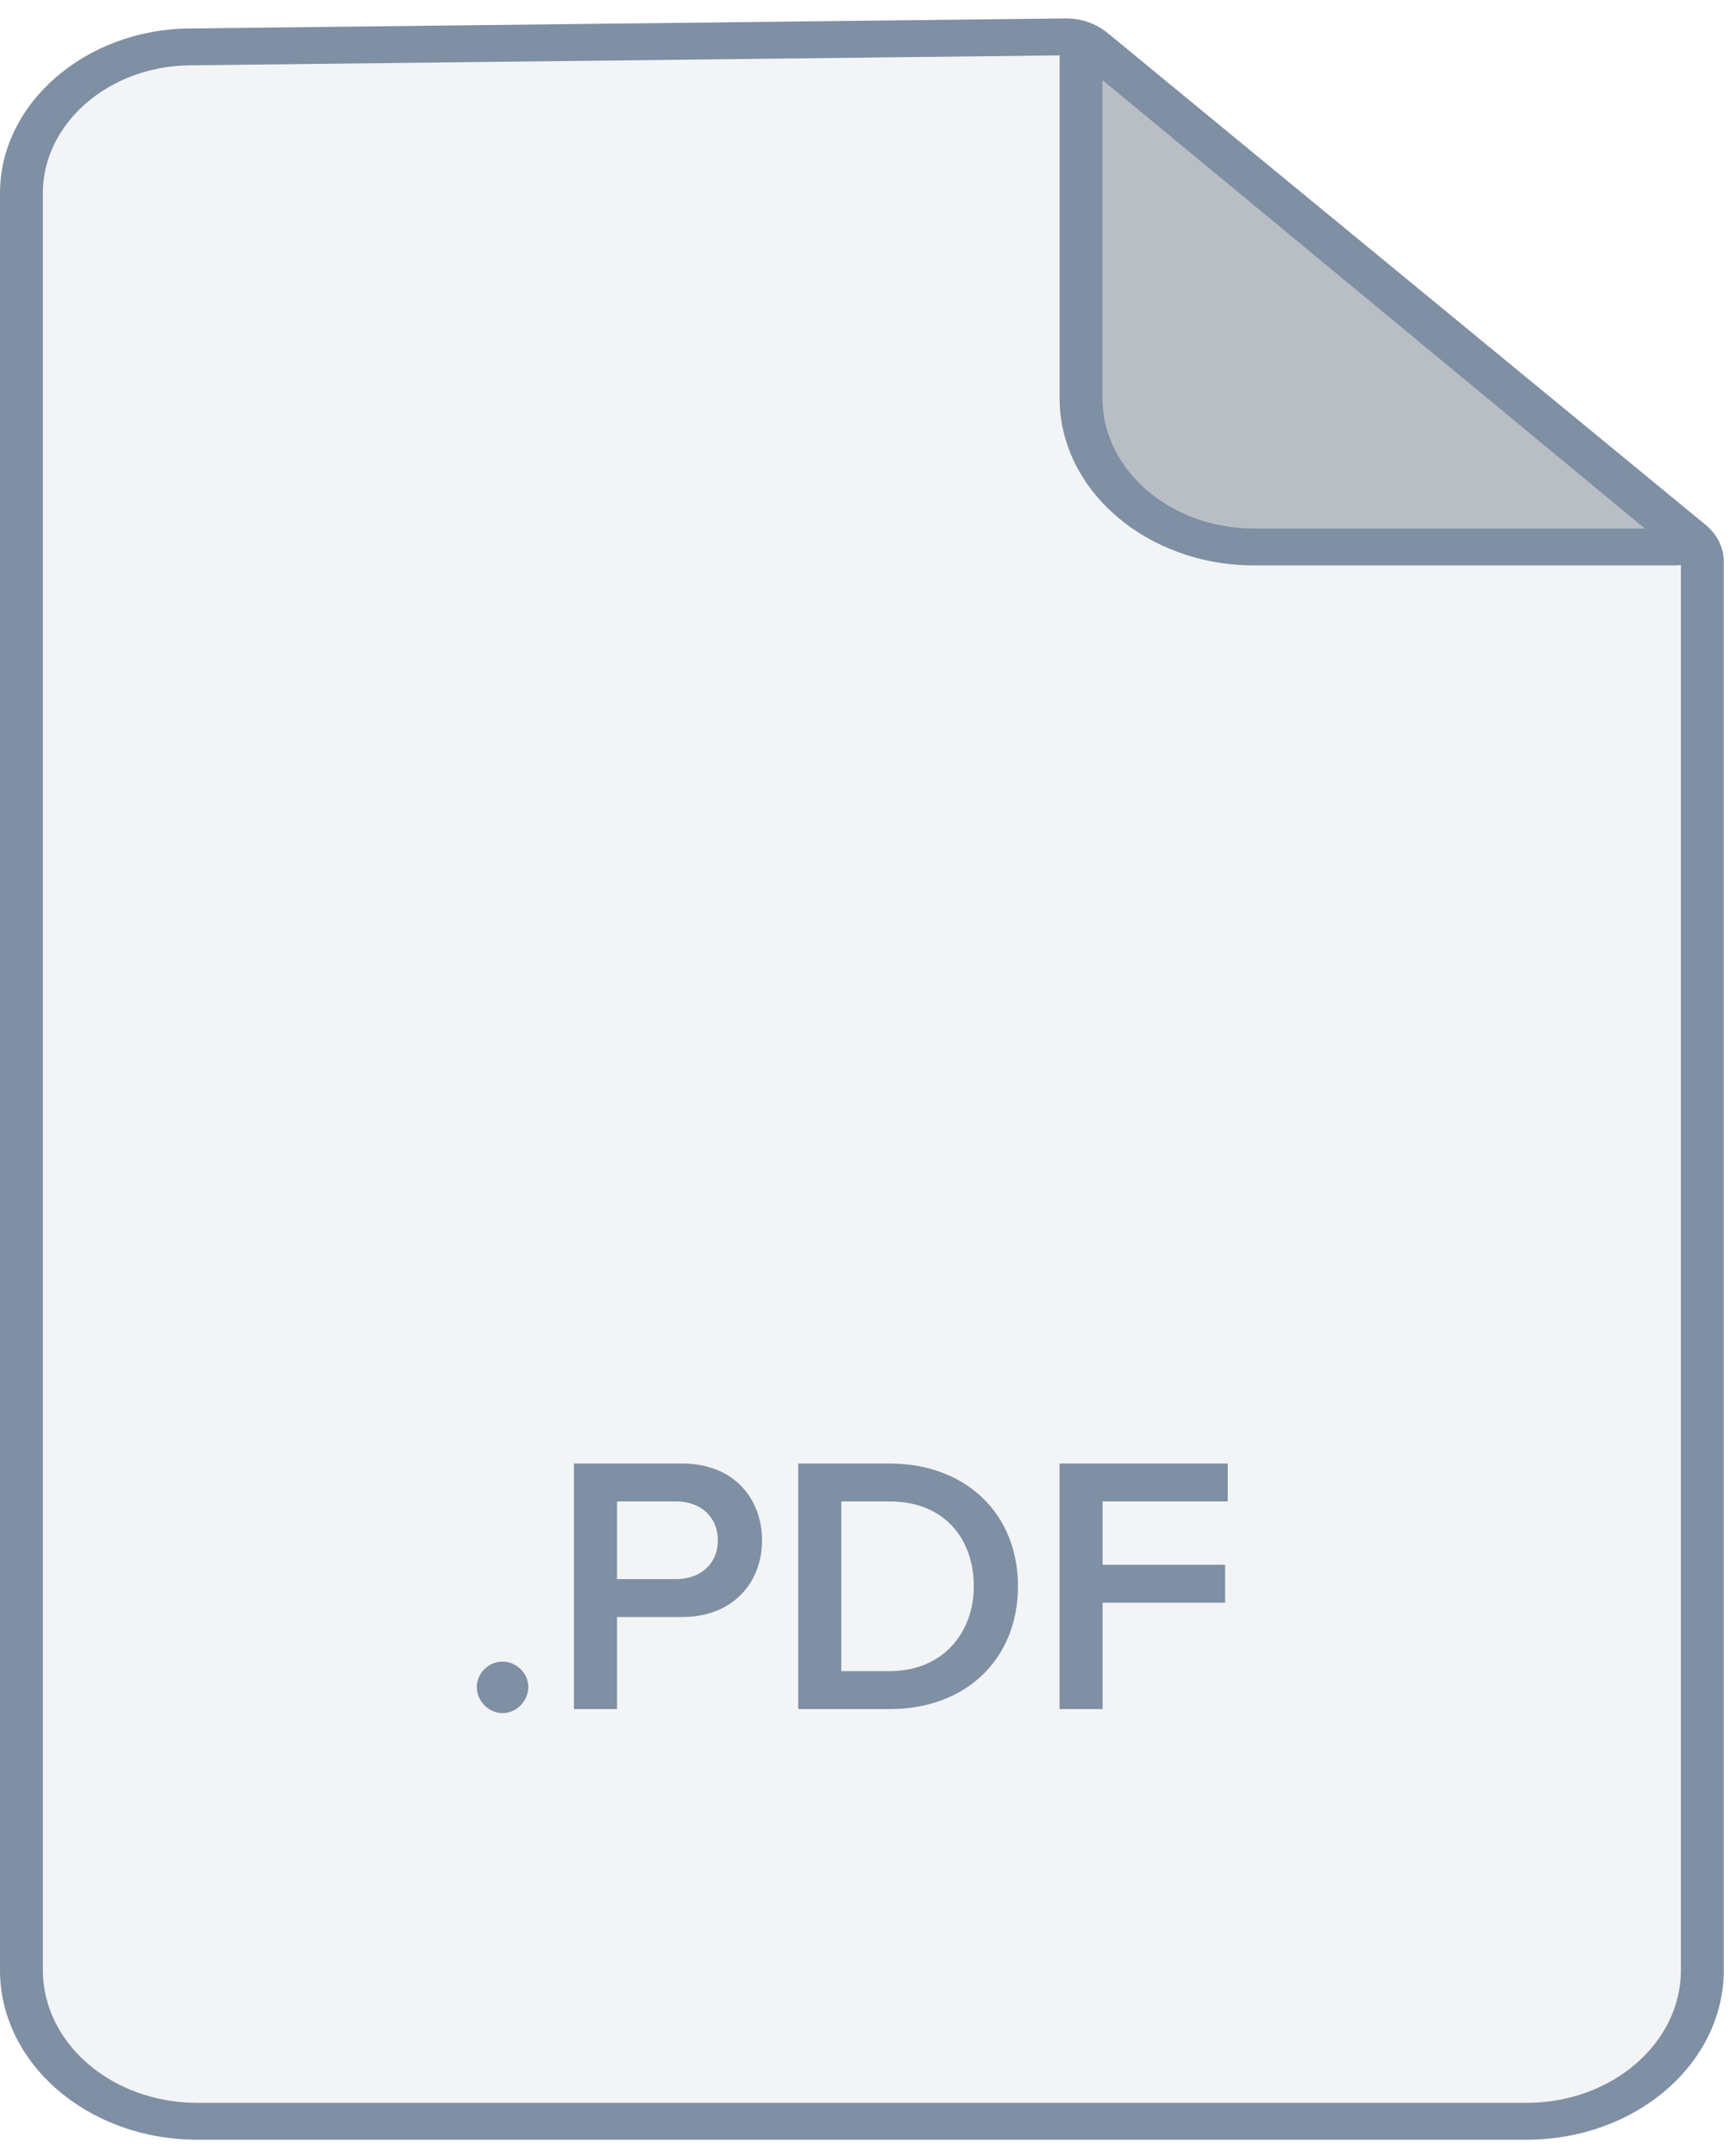 <svg width="66" height="82" viewBox="0 0 66 82" fill="none" xmlns="http://www.w3.org/2000/svg">
<path fill-rule="evenodd" clip-rule="evenodd" d="M0 5.948V73.533C0 76.708 2.992 79.282 6.682 79.282H57.261C60.951 79.282 63.943 76.708 63.943 73.533V19.435L40.306 0L6.376 0.389C2.841 0.43 0 2.907 0 5.948Z" transform="translate(0.815 1.395)" fill="#7F8FA4" fill-opacity="0.1"/>
<path fill-rule="evenodd" clip-rule="evenodd" d="M40.799 1.399L7.202 1.784C4.129 1.819 1.63 3.998 1.63 6.642V74.227C1.63 77.01 4.261 79.275 7.497 79.275H58.076C61.312 79.275 63.943 77.01 63.943 74.227V20.429L40.799 1.399ZM58.076 80.677H7.497C3.356 80.677 0 77.789 0 74.227V6.642C0 3.245 3.231 0.427 7.179 0.382L40.526 0C41.114 -0.006 41.683 0.186 42.108 0.536L64.879 19.258C65.322 19.623 65.573 20.128 65.573 20.655V74.227C65.573 77.789 62.217 80.677 58.076 80.677Z" transform="translate(0 0.701)" fill="#7F8FA4"/>
<path fill-rule="evenodd" clip-rule="evenodd" d="M0 0.308V13.33C0 16.458 2.947 18.994 6.583 18.994H22.587C22.909 18.994 23.067 18.657 22.835 18.465L0.605 0.087C0.378 -0.101 0 0.037 0 0.308Z" transform="translate(41.122 1.809)" fill="#334150" fill-opacity="0.3"/>
<path d="M7.117 14.154C7.649 14.154 8.097 13.692 8.097 13.16C8.097 12.642 7.649 12.194 7.117 12.194C6.585 12.194 6.137 12.642 6.137 13.16C6.137 13.692 6.585 14.154 7.117 14.154ZM11.472 14V10.5H13.95C15.896 10.5 16.988 9.17 16.988 7.588C16.988 5.992 15.91 4.662 13.95 4.662H9.834V14H11.472ZM13.726 9.058H11.472V6.104H13.726C14.65 6.104 15.308 6.692 15.308 7.588C15.308 8.47 14.65 9.058 13.726 9.058ZM21.852 14C24.764 14 26.724 12.082 26.724 9.324C26.724 6.594 24.764 4.662 21.838 4.662H18.366V14H21.852ZM21.838 12.558H20.004V6.104H21.852C23.924 6.104 25.044 7.532 25.044 9.324C25.044 11.102 23.868 12.558 21.838 12.558ZM29.943 14V9.954H34.605V8.512H29.943V6.104H34.703V4.662H28.305V14H29.943Z" transform="translate(12 51)" fill="#7F8FA4"/>
<path fill-rule="evenodd" clip-rule="evenodd" d="M1.63 1.933V14.031C1.63 16.767 4.217 18.994 7.398 18.994H22.266L1.63 1.933ZM23.403 20.396H7.398C3.319 20.396 0 17.541 0 14.031V1.009C0 0.604 0.28 0.239 0.713 0.081C1.146 -0.078 1.646 0.001 1.985 0.282L24.215 18.66C24.562 18.948 24.669 19.381 24.49 19.765C24.31 20.148 23.884 20.396 23.403 20.396Z" transform="translate(40.307 1.108)" fill="#7F8FA4"/>
</svg>
